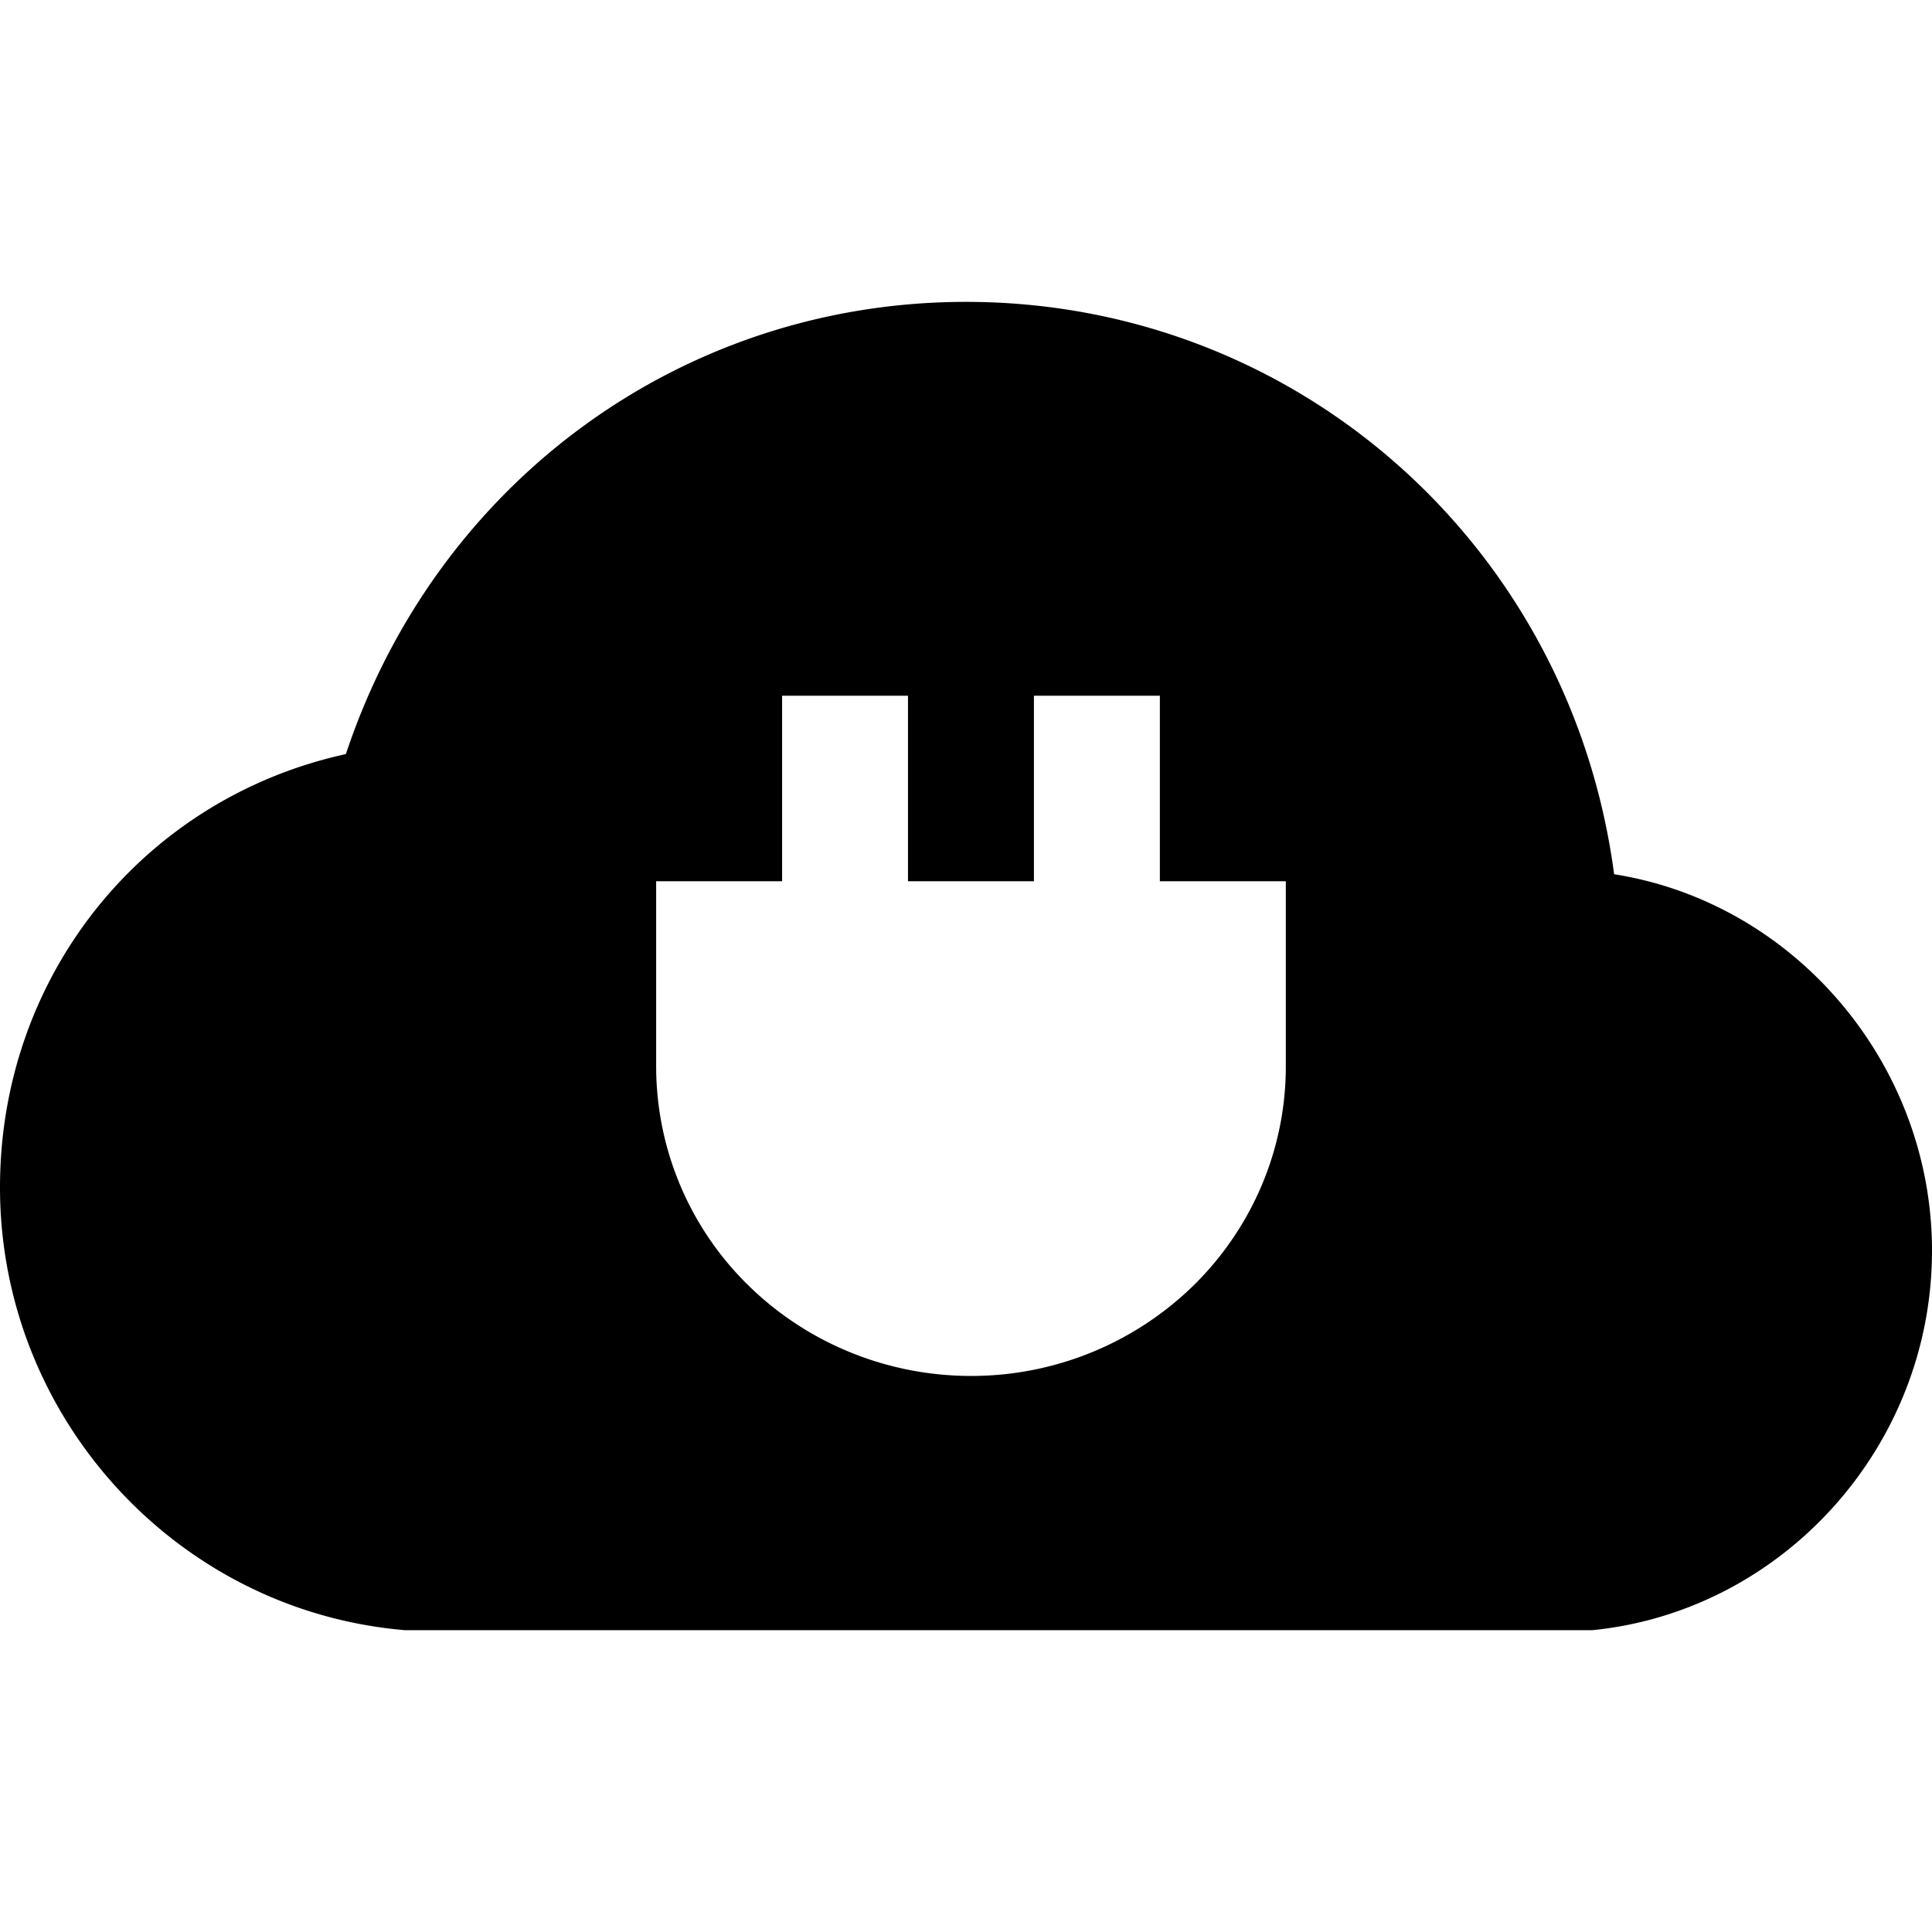 <svg width="32" height="32" viewBox="0 0 32 32" xmlns="http://www.w3.org/2000/svg"><g class="nc-icon-wrapper" fill="#000000"><path fill-rule="evenodd" d="M16 5c5.471 0 10.013 4.033 10.735 9.48C29.73 14.953 32 17.625 32 20.715c0 3.248-2.477 5.972-5.626 6.286H6.71C2.942 26.686 0 23.49 0 19.667c0-3.51 2.374-6.443 5.729-7.177C7.226 7.986 11.303 5 16 5zm1.125 6.523h2.086v3.073h2.086v3.072c0 1.359-.55 2.661-1.527 3.622a5.263 5.263 0 0 1-3.688 1.5c-1.383 0-2.709-.54-3.687-1.5a5.076 5.076 0 0 1-1.527-3.621v-3.073h2.086v-3.073h2.085v3.073h2.086v-3.073z"></path></g></svg>